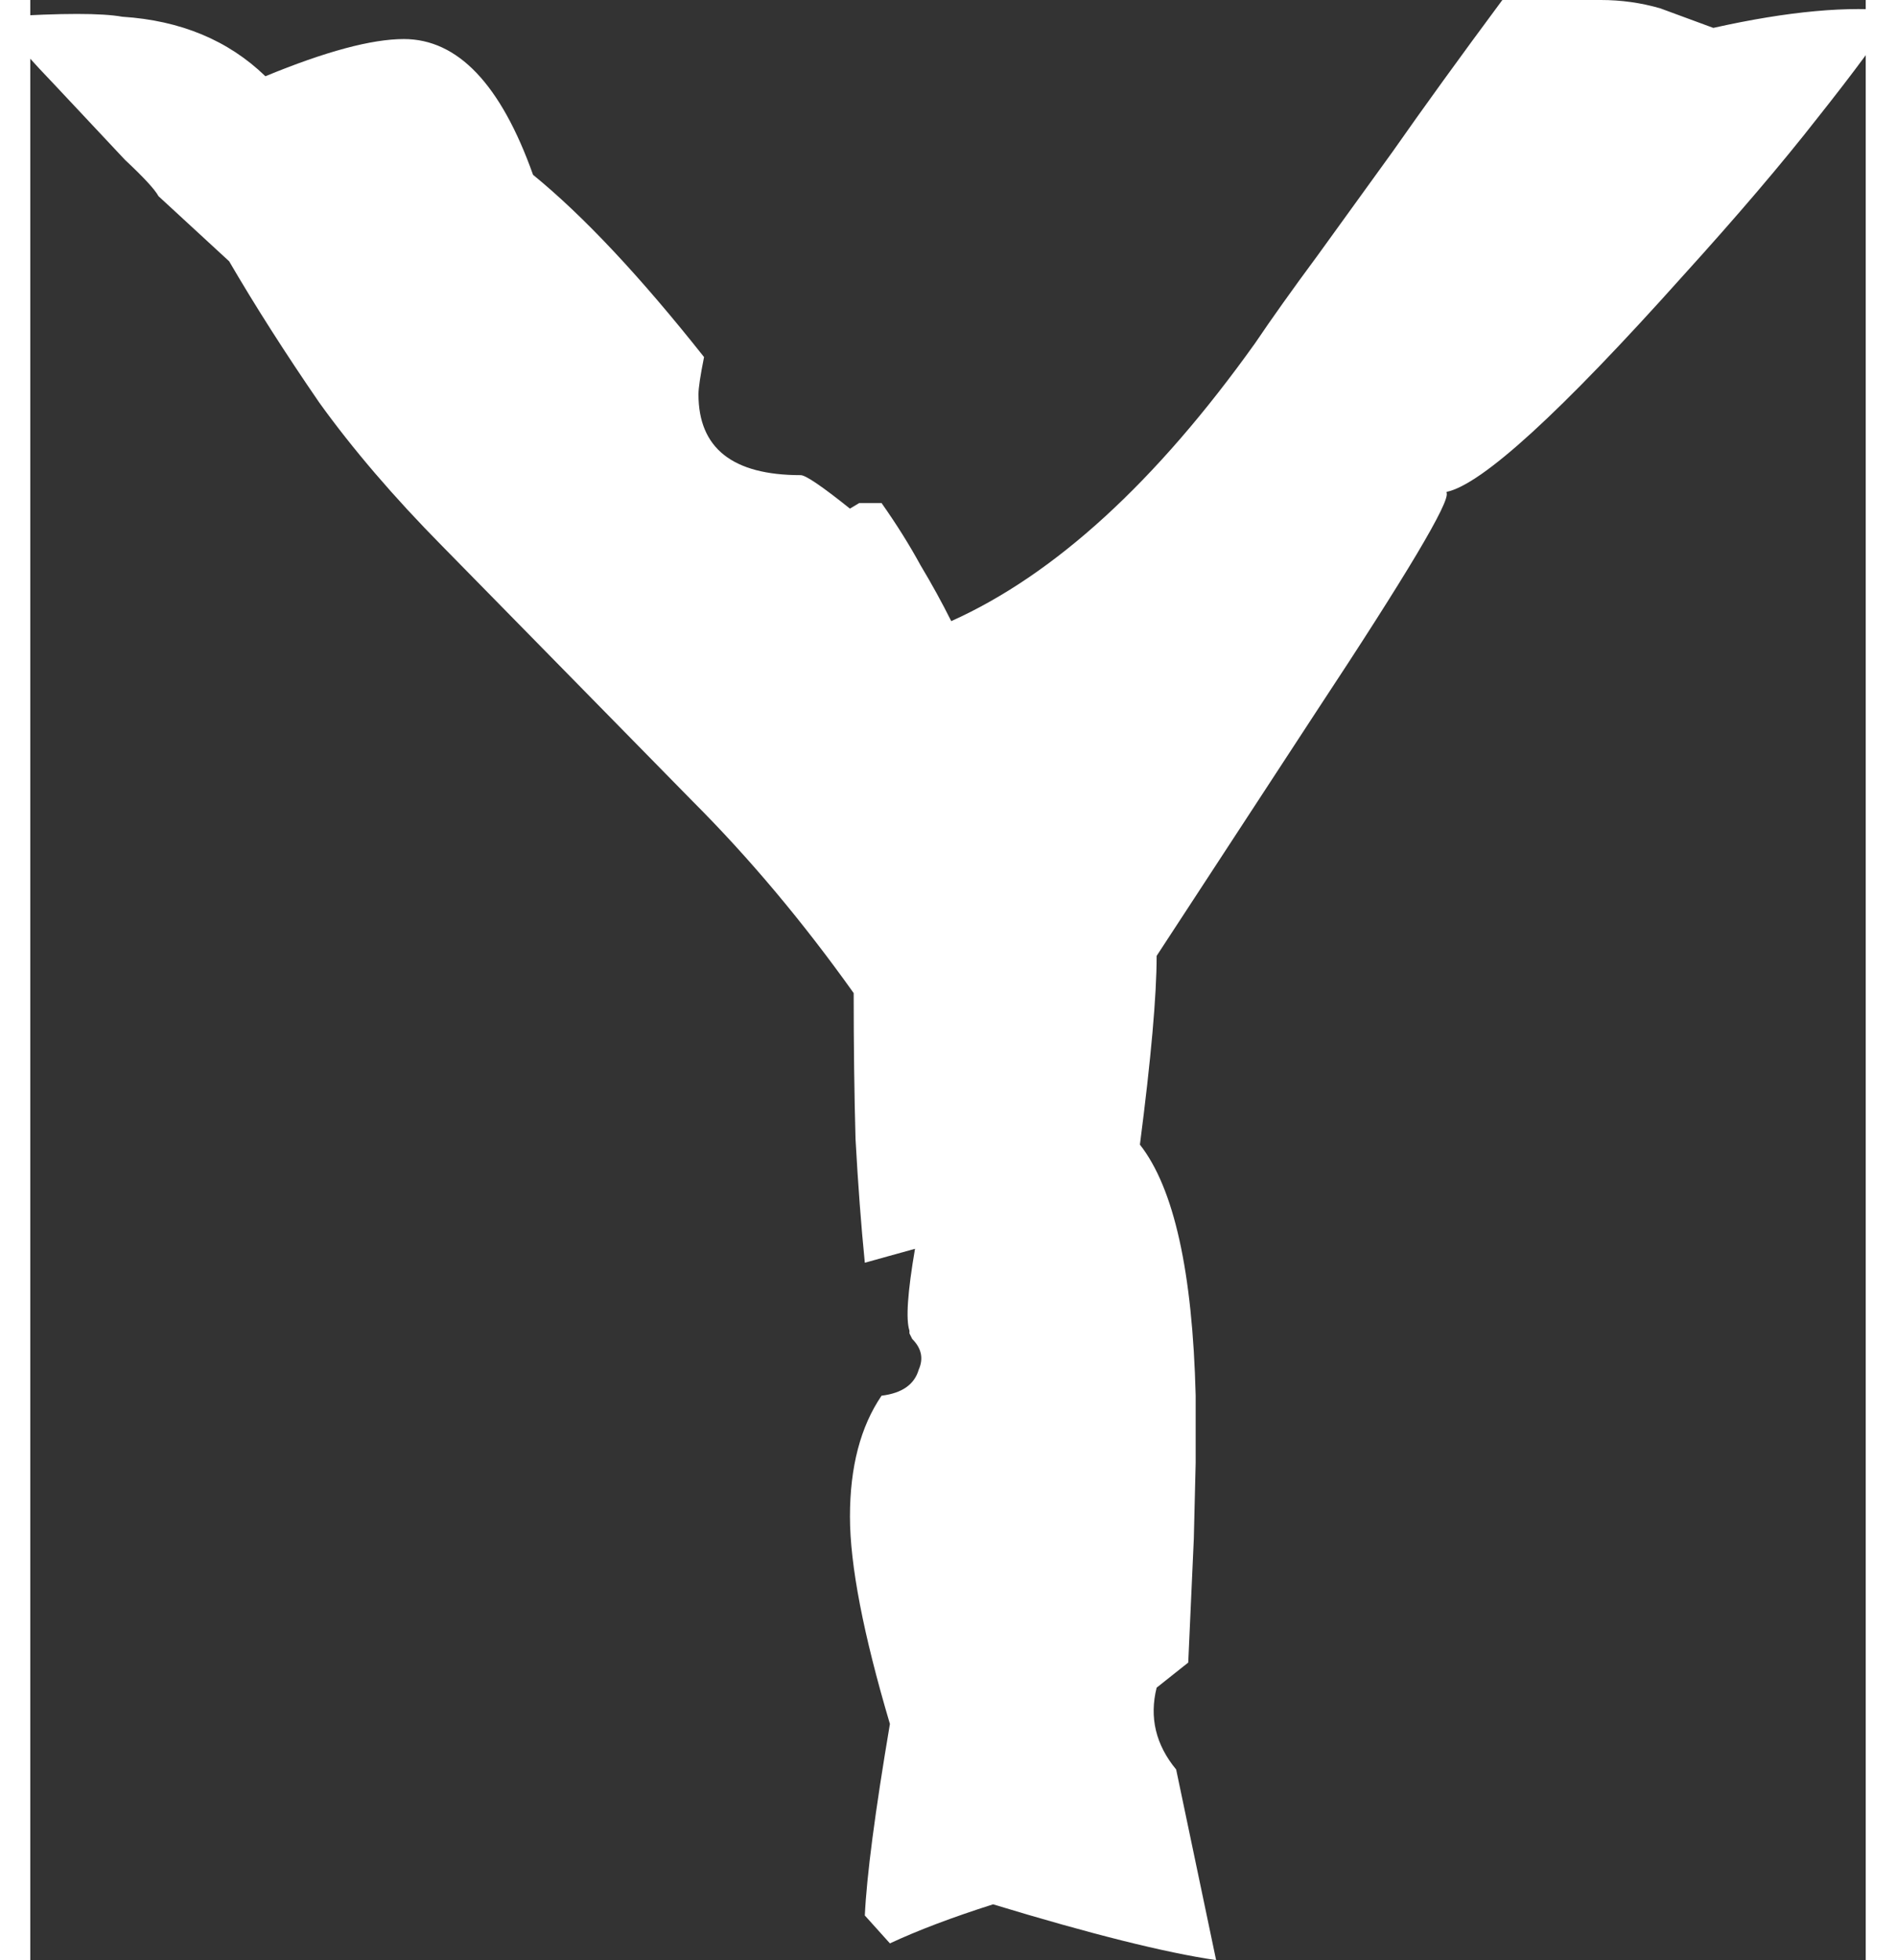 <svg xmlns="http://www.w3.org/2000/svg" width="30.97" height="32" fill="#fff" viewBox="0 0 19.75 21.08"><rect x="0" y="0" width="19.75" height="21.08" fill="#333333" stroke="none"/><path d="M15.24 5.3q.06.14-1.4 2.35l-1.72 2.63q0 .64-.18 2.03.55.7.6 2.7v.72l-.02.82-.06 1.33-.34.27q-.12.48.21.88l.43 2.05q-.82-.12-2.4-.6-.66.21-1.11.42l-.27-.3q.03-.64.27-2.06-.43-1.45-.43-2.23 0-.8.34-1.3.33-.04.4-.28.08-.18-.07-.33l-.03-.06v-.03q-.06-.18.06-.88l-.54.15q-.06-.6-.1-1.33-.02-.73-.02-1.57-.82-1.15-1.73-2.06l-2.7-2.75q-.78-.79-1.32-1.54-.55-.8-.97-1.52l-.76-.7q-.06-.11-.36-.39L.26.91Q-.44.18-.3.18.66.12.99.18q.94.06 1.54.64.97-.4 1.49-.4.87 0 1.39 1.46.81.66 1.84 1.96-.06.3-.06.4 0 .87 1.1.87.08 0 .53.36l.1-.06h.24q.24.34.42.67.18.3.33.6 1.67-.75 3.27-2.99.27-.4.67-.94l.81-1.12q.49-.7 1.18-1.63h1.06q.33 0 .64.09l.57.21q1.21-.27 1.97-.18-.27.42-.85 1.15-.57.73-1.45 1.7-1.97 2.2-2.54 2.32z"/></svg>
